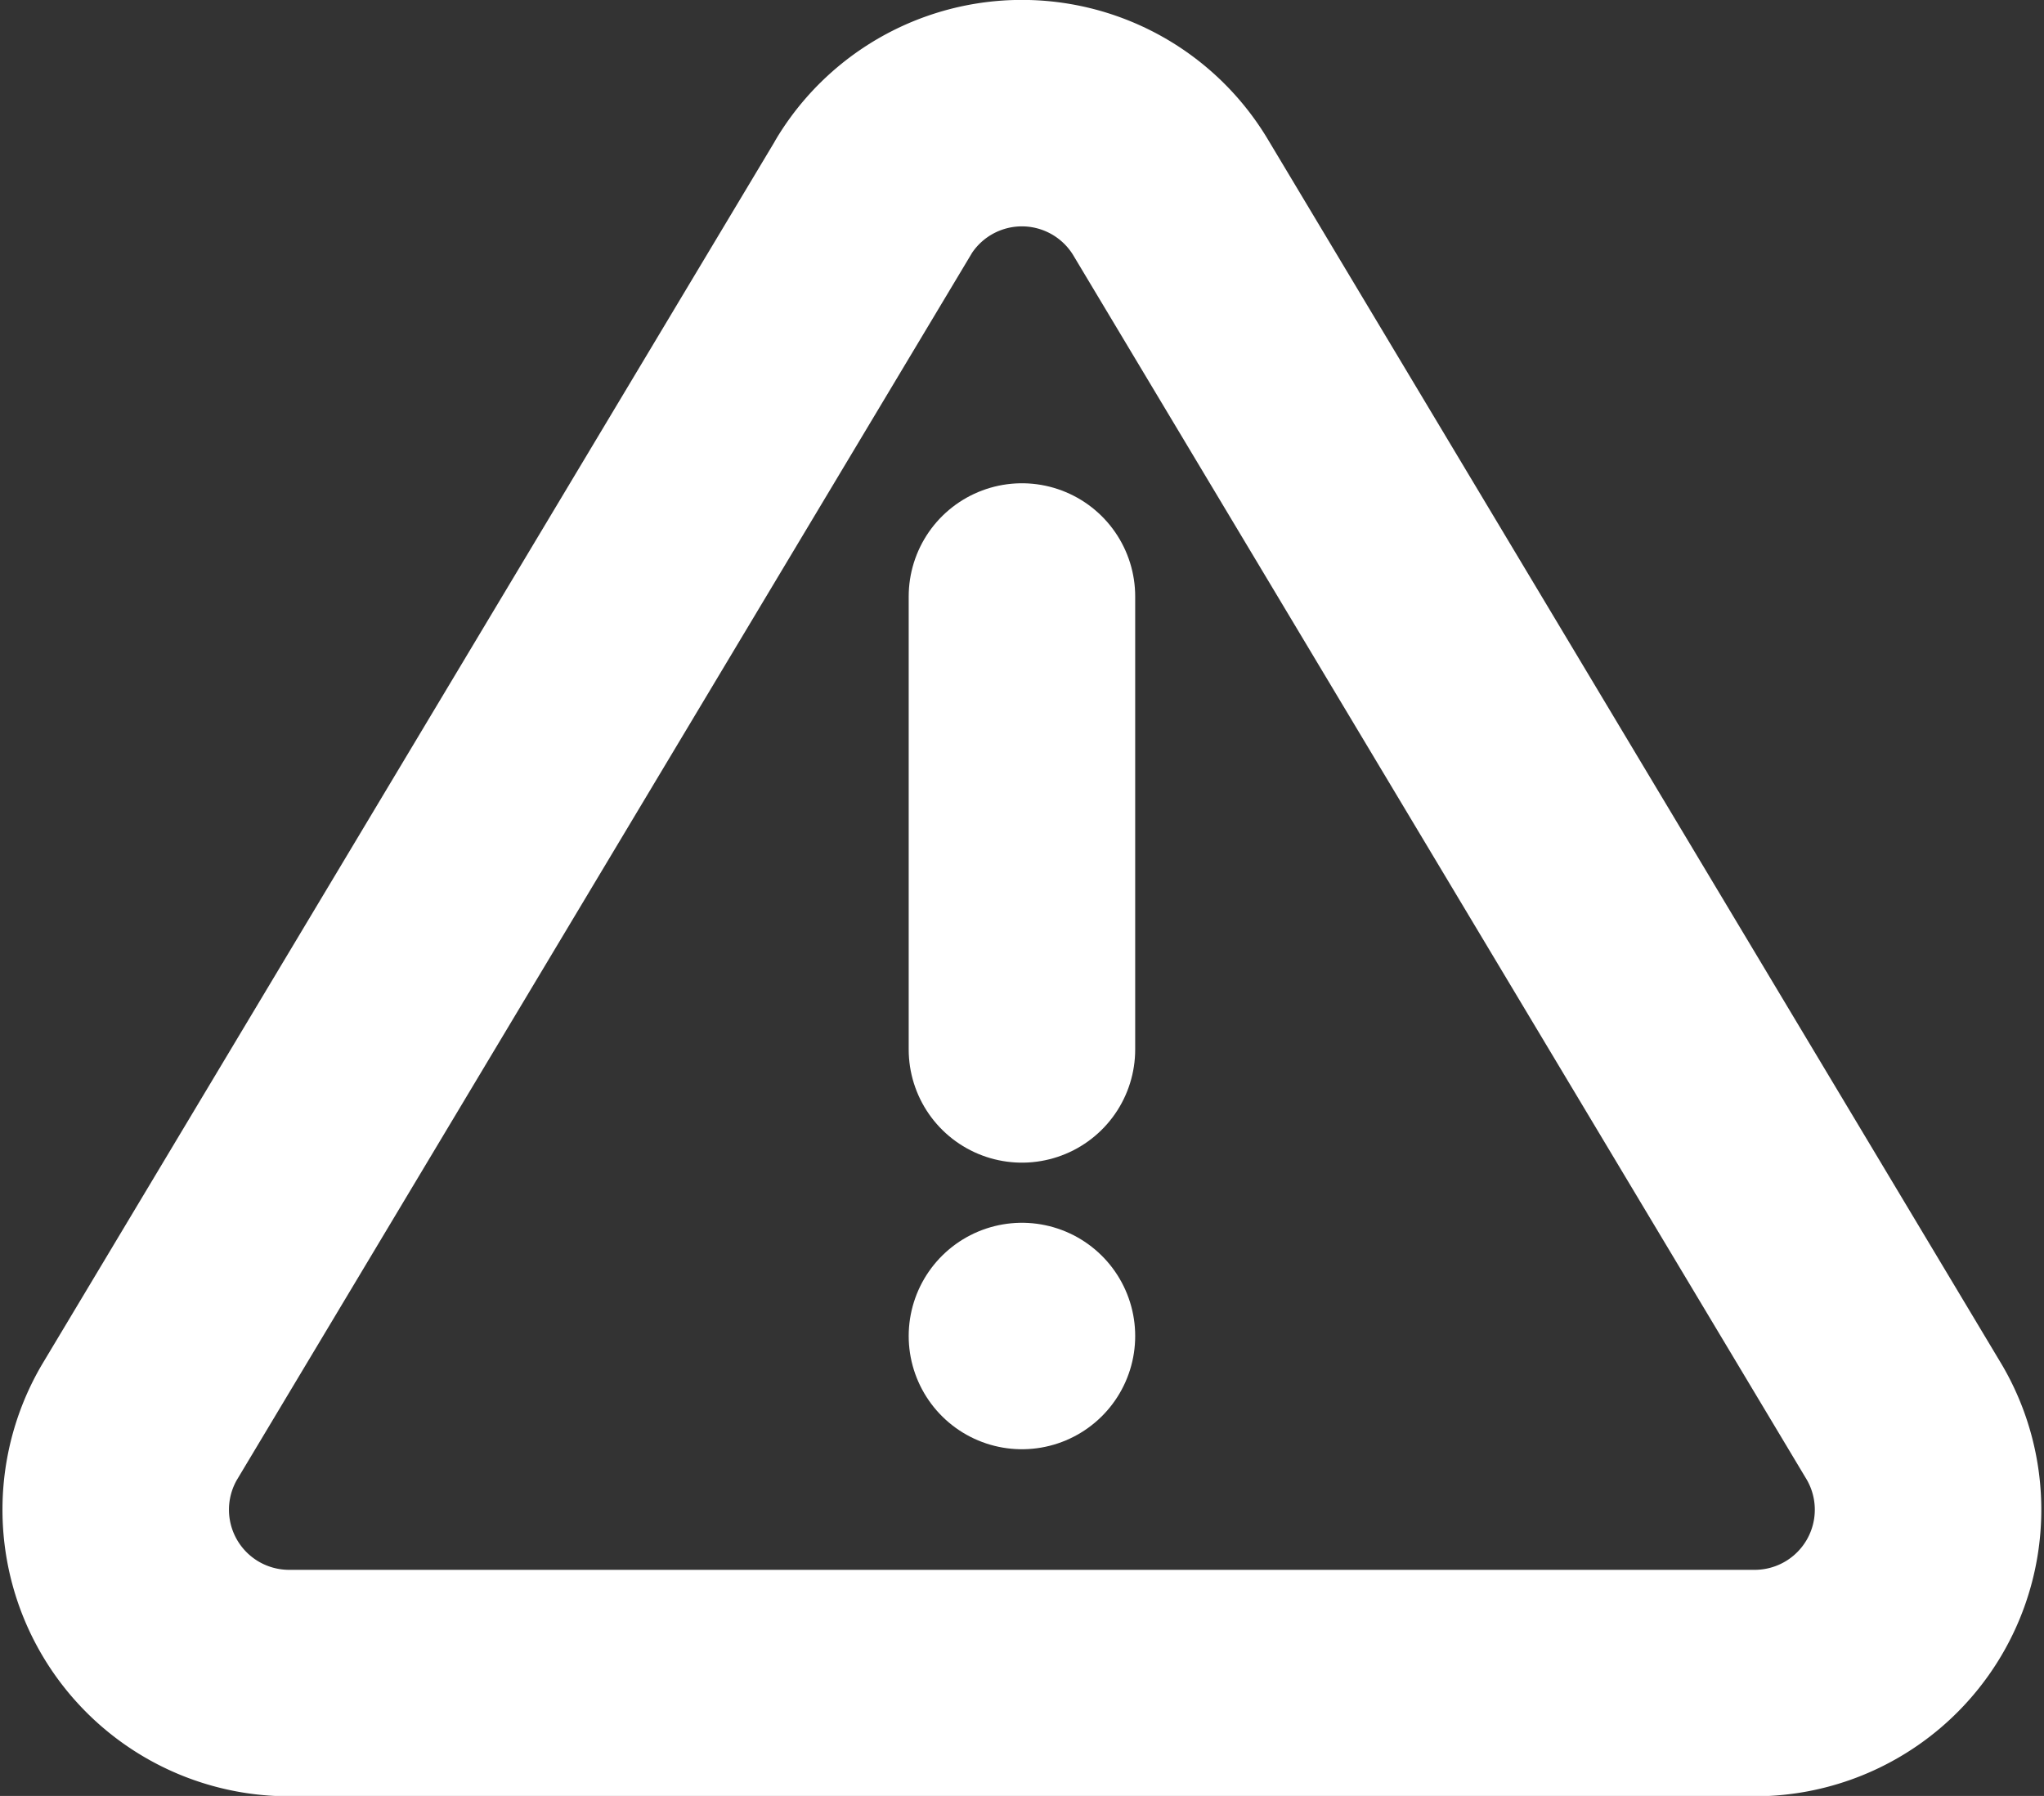<svg xmlns="http://www.w3.org/2000/svg" width="18.049" height="15.861" viewBox="0 0 18.049 15.861"><rect x="0" y="0" width="18.049" height="15.861" fill="#333333" stroke="none"/><defs><style>.a{fill:none;stroke:#fff;stroke-linecap:round;stroke-linejoin:round;stroke-width:2px;}</style></defs><g transform="translate(-0.528 -1.897)"><path class="a" d="M8.243,3.634,1.757,14.461a1.531,1.531,0,0,0,1.309,2.3H16.037a1.531,1.531,0,0,0,1.309-2.3L10.861,3.634a1.531,1.531,0,0,0-2.619,0Z"/><path class="a" d="M12,9v4" transform="translate(-2.448 -1.835)"/><path class="a" d="M12,17h0" transform="translate(-2.448 -3.304)"/></g></svg>